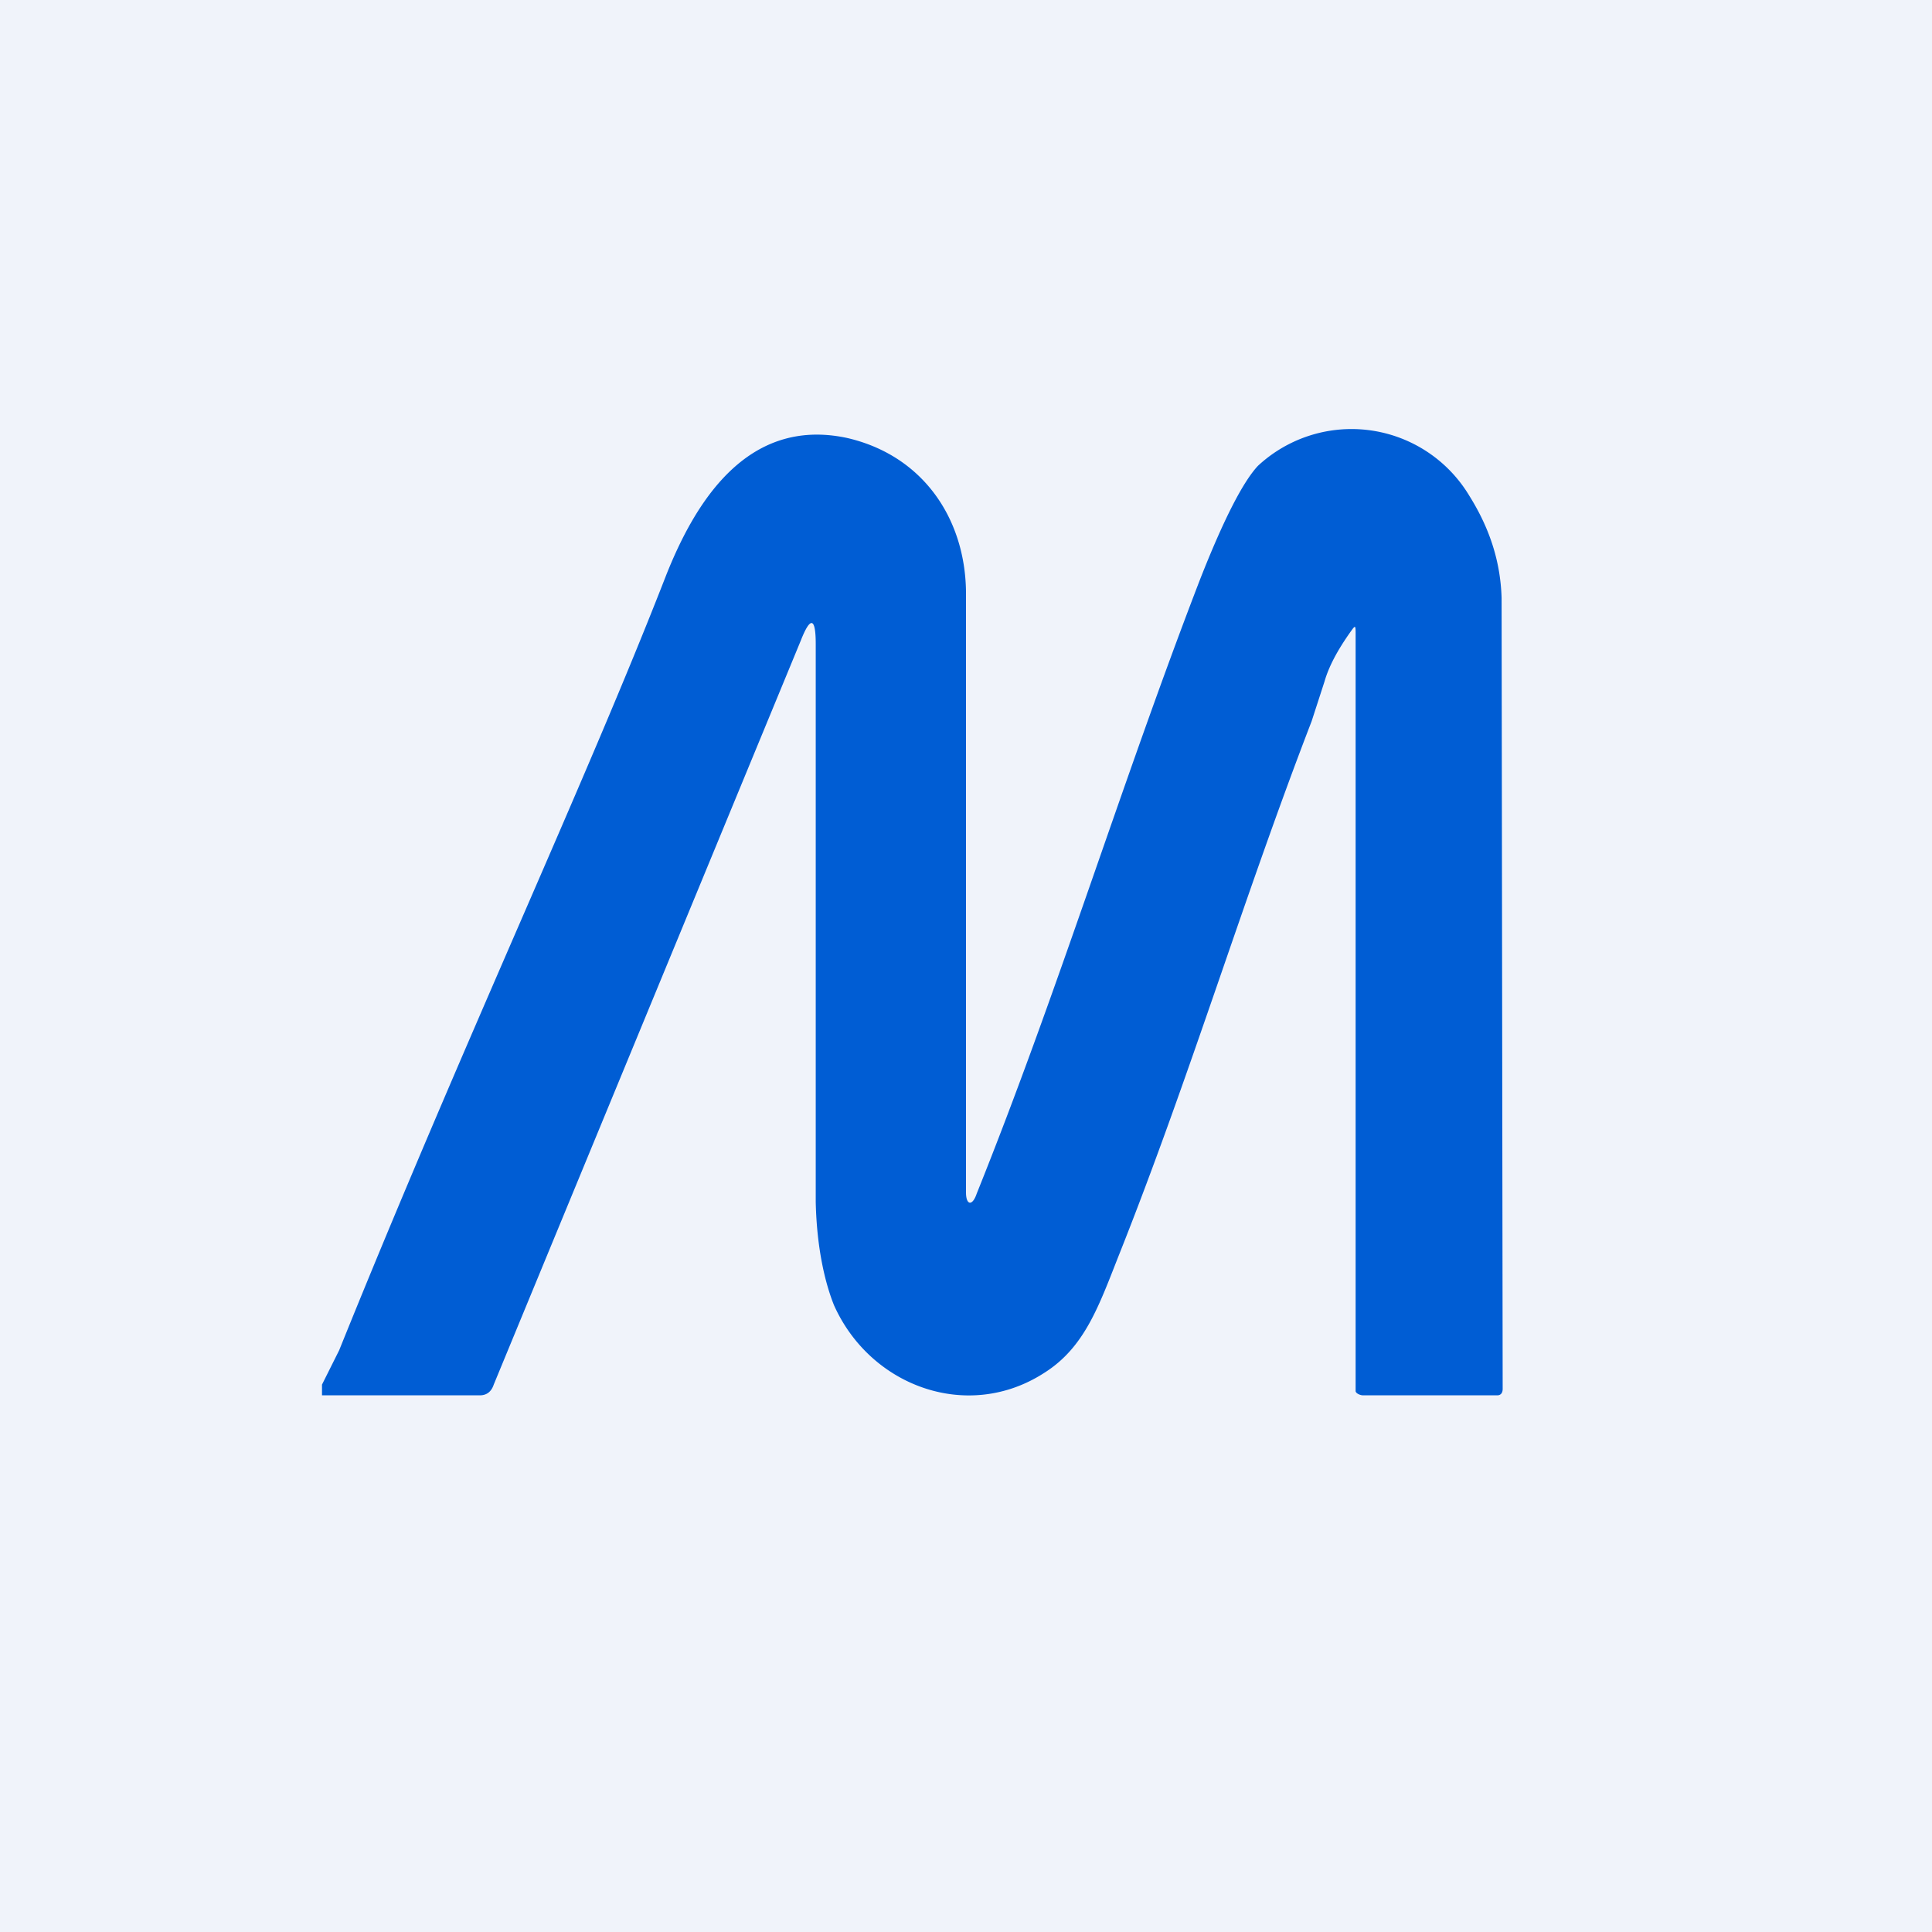 <!-- by TradingView --><svg width="18" height="18" viewBox="0 0 18 18" xmlns="http://www.w3.org/2000/svg"><path fill="#F0F3FA" d="M0 0h18v18H0z"/><path d="M3 13v-.1l.16-.32c1.17-2.9 2.3-5.3 3.05-7.23.26-.65.74-1.47 1.68-1.27.7.16 1.1.74 1.11 1.43v5.6c0 .12.06.13.1.01.76-1.89 1.34-3.8 2.08-5.72.22-.56.4-.91.54-1.06a1.28 1.28 0 0 1 1.97.28c.2.32.29.63.3.95l.01 7.37c0 .04-.02.06-.05.06H12.7c-.03 0-.07-.02-.07-.04V5.92c0-.1 0-.1-.05-.03-.12.17-.2.32-.24.46l-.12.37c-.64 1.66-1.13 3.3-1.79 4.96-.19.48-.32.87-.7 1.11-.71.46-1.62.13-1.96-.63-.08-.2-.16-.52-.17-.96V6c0-.25-.05-.26-.14-.03L4.6 12.9c-.02.06-.06.1-.13.1H3Z" fill="#005DD4"/></svg>
